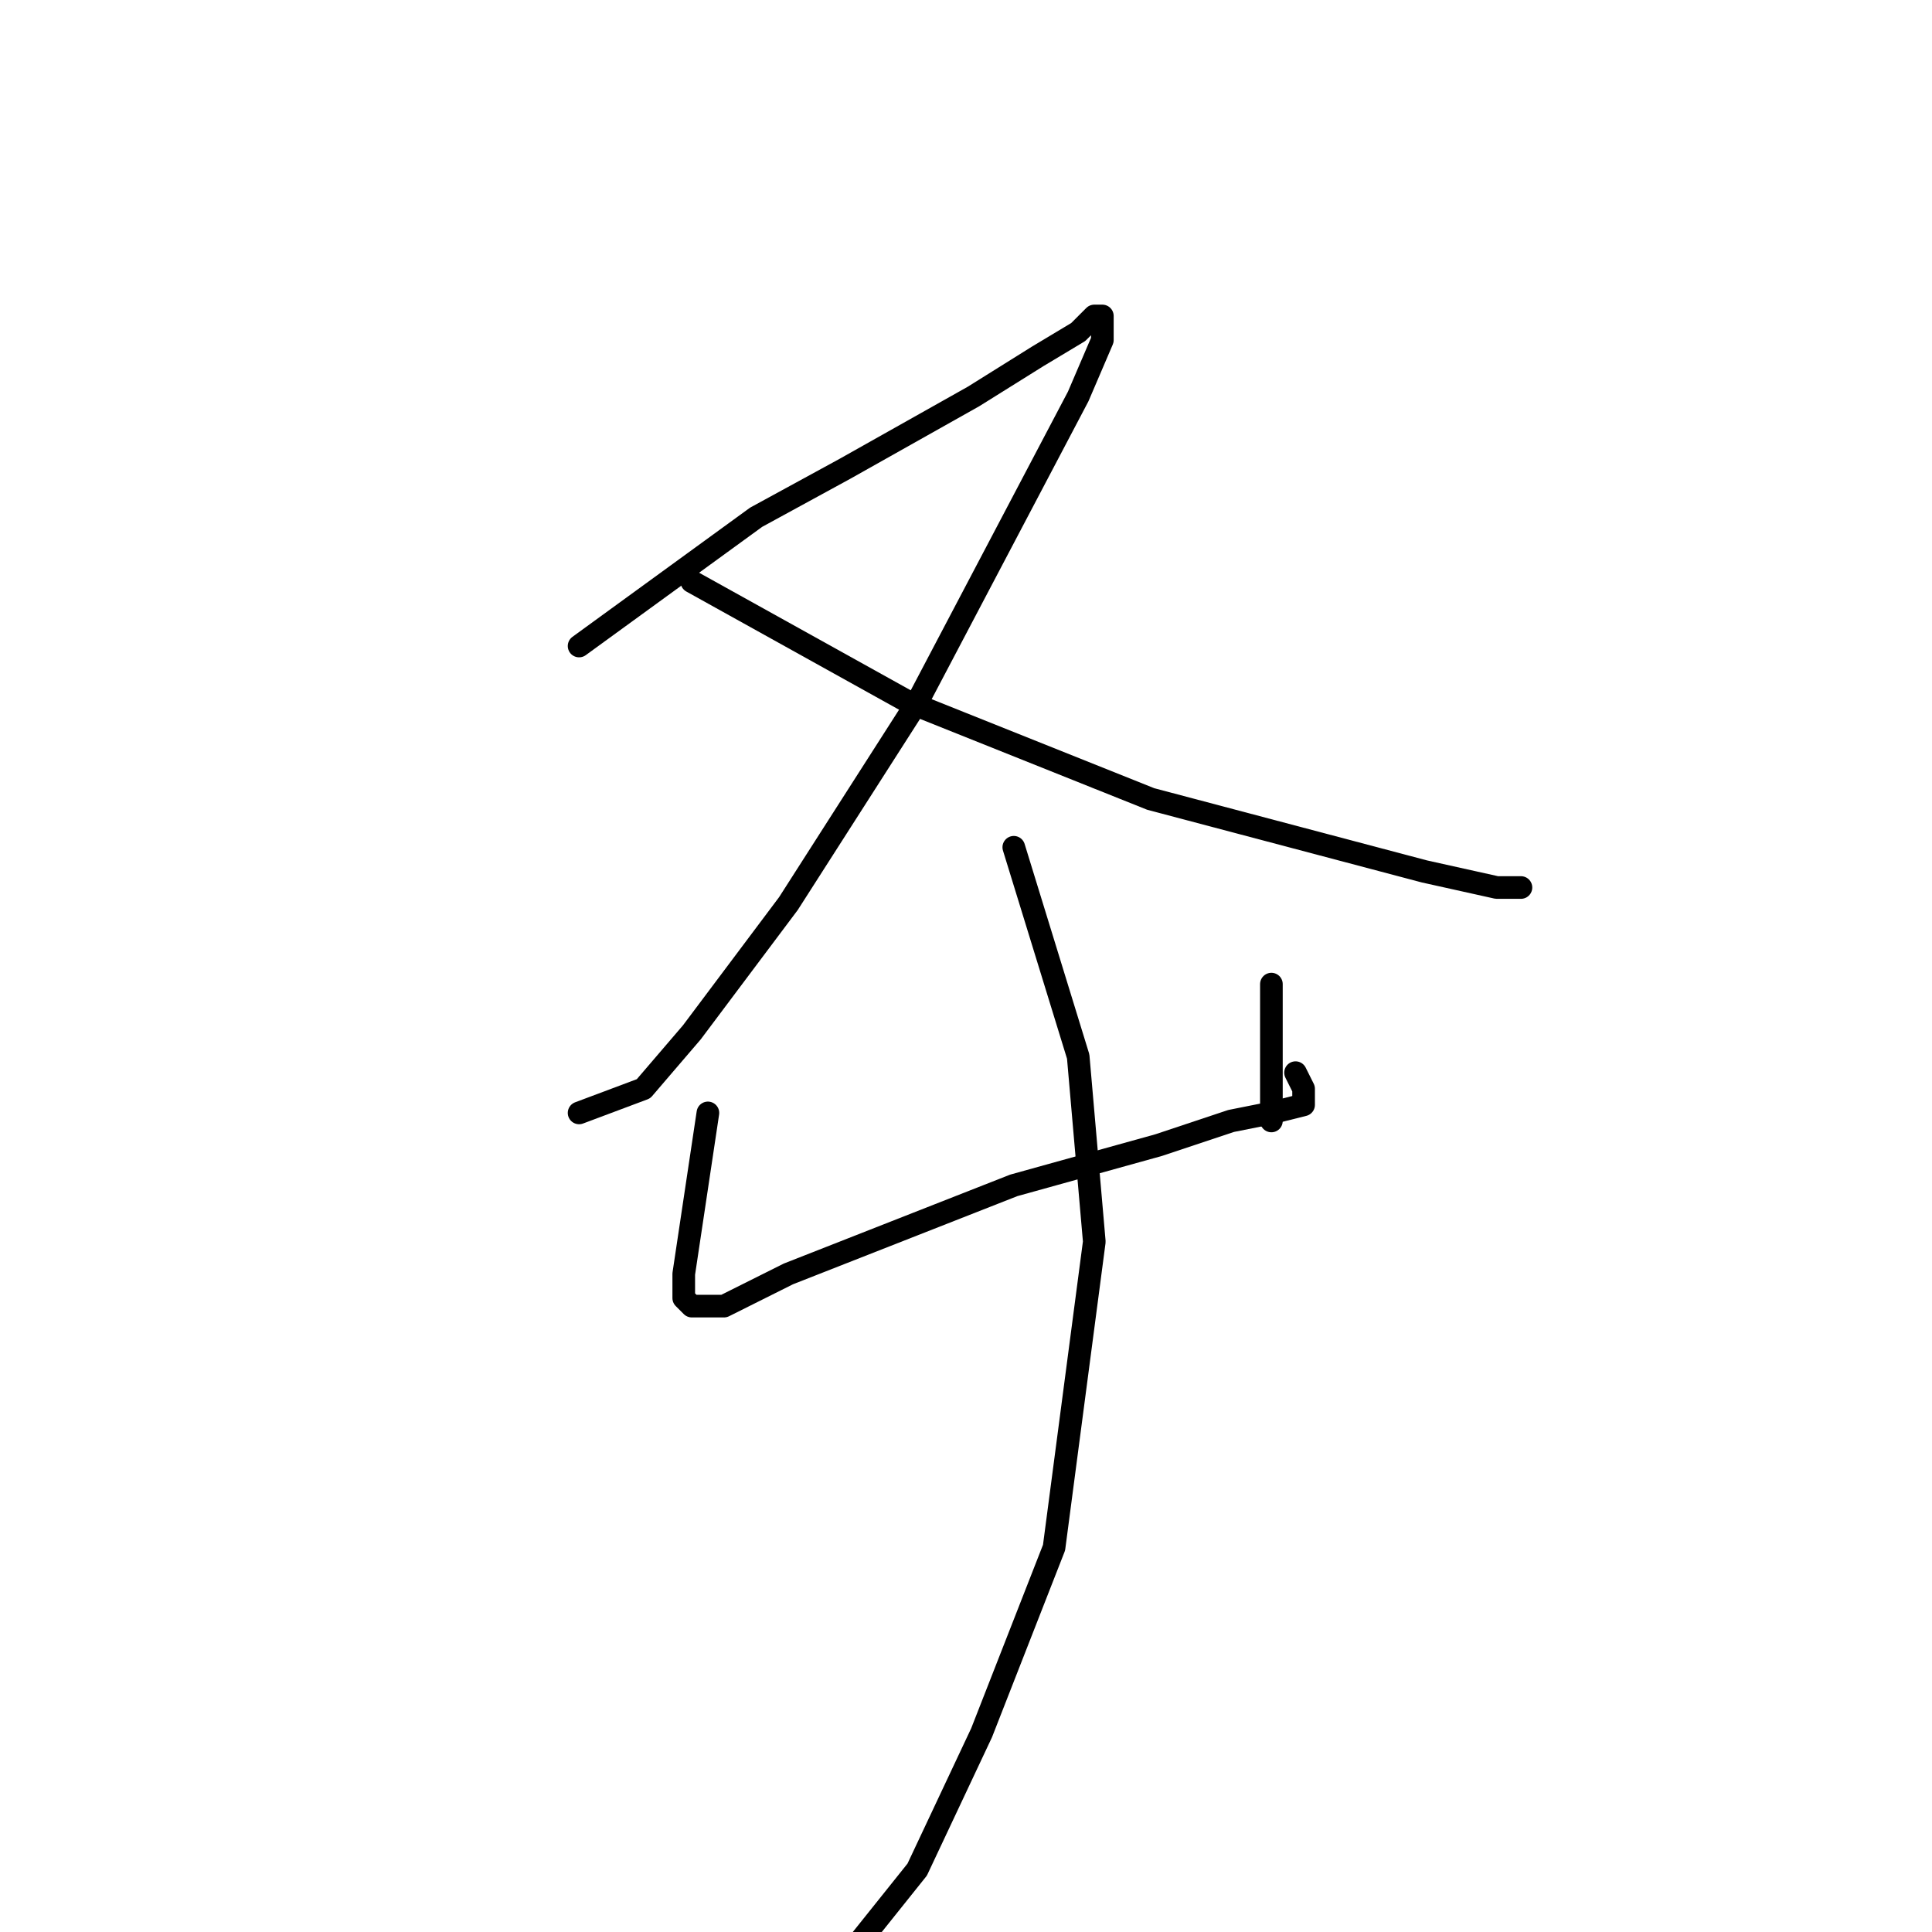 <?xml version="1.0" standalone="no"?>
    <svg width="256" height="256" xmlns="http://www.w3.org/2000/svg" version="1.1">
    <polyline stroke="black" stroke-width="3" stroke-linecap="round" fill="transparent" stroke-linejoin="round" points="76.733 85.6 100.2 68.533 111.933 62.133 129 52.533 137.533 47.2 142.867 44 145 41.867 146.067 41.867 146.067 42.933 146.067 45.067 142.867 52.533 121.533 93.067 104.467 119.733 91.667 136.8 85.267 144.267 76.733 147.467 76.733 147.467 " />
        <polyline stroke="black" stroke-width="3" stroke-linecap="round" fill="transparent" stroke-linejoin="round" points="91.667 77.067 120.467 93.067 152.467 105.867 188.733 115.467 198.333 117.6 201.533 117.6 201.533 117.6 " />
        <polyline stroke="black" stroke-width="3" stroke-linecap="round" fill="transparent" stroke-linejoin="round" points="93.8 147.467 90.6 168.8 90.6 172 91.667 173.067 95.933 173.067 104.467 168.8 134.333 157.067 153.533 151.733 163.133 148.533 168.467 147.467 172.733 146.4 172.733 144.267 171.667 142.133 171.667 142.133 " />
        <polyline stroke="black" stroke-width="3" stroke-linecap="round" fill="transparent" stroke-linejoin="round" points="168.467 130.4 168.467 148.533 " />
        <polyline stroke="black" stroke-width="3" stroke-linecap="round" fill="transparent" stroke-linejoin="round" points="168 148 168 148 " />
        <polyline stroke="black" stroke-width="3" stroke-linecap="round" fill="transparent" stroke-linejoin="round" points="134.333 112.267 142.867 140 145 164.533 139.667 205.067 130.067 229.6 121.533 247.733 113 258.4 113 258.4 " />
        </svg>